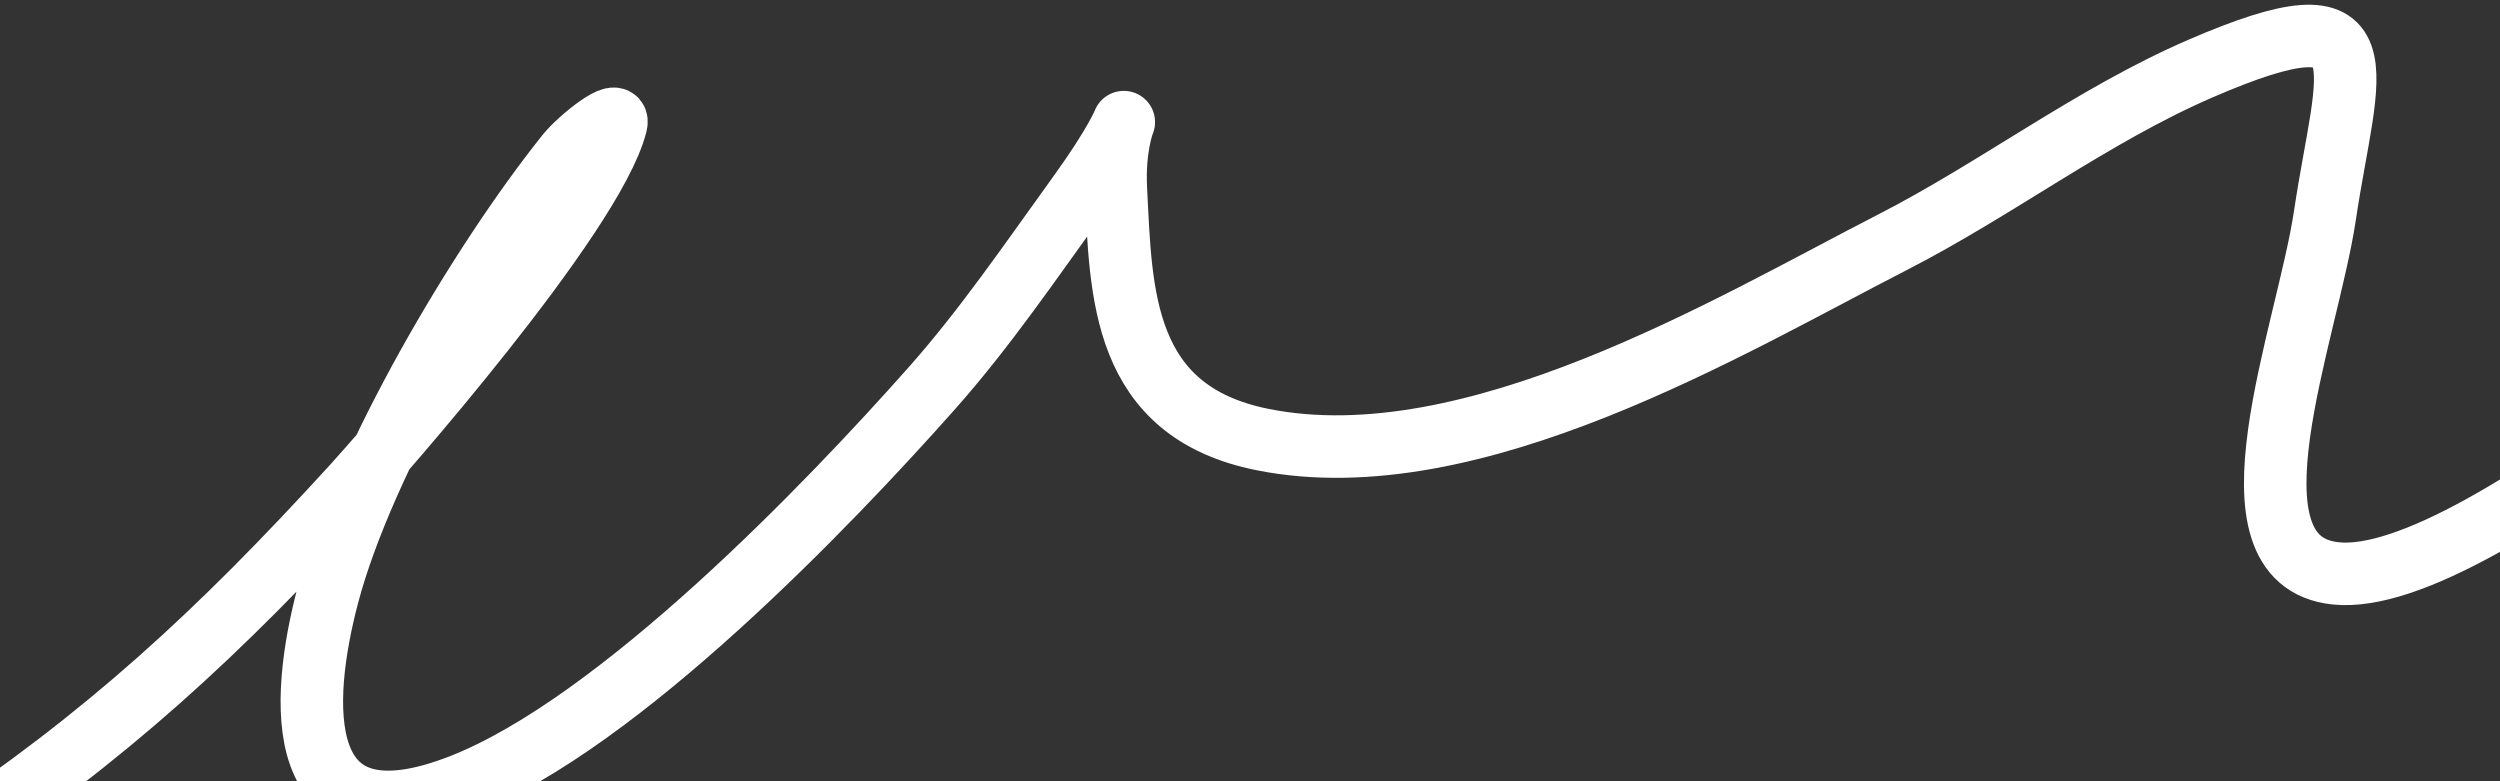 <svg width="160" height="50" viewBox="0 0 160 50" fill="none" xmlns="http://www.w3.org/2000/svg"><rect x="0" y="0" width="160" height="50" fill="#333333" stroke="none"/><path d="M-14.755 58.95c4.443-1.122 6.758-1.956 11.173-4.892 10.408-6.92 17.538-13.493 26.157-22.931C23.837 29.744 37.942 13.84 39.43 7.95c.3-1.19-2.371.968-3.138 1.927-5.65 7.065-13.044 19.635-15.305 28.192-1.792 6.781-2.466 16.527 8.585 12.171 10.08-3.972 23.47-17.955 30.069-25.397 3.42-3.857 6.33-8.14 9.351-12.318 4.86-6.72 2.151-5.71 2.424-.41.34 6.612.324 14.21 9.404 16.02 13.417 2.676 29.976-7.34 40.284-12.622 6.718-3.442 12.798-8.124 19.725-11.123 12.127-5.252 9.372-.03 7.969 9.38-1.126 7.561-6.936 22.095.663 22.924 9.434 1.028 33.632-21.623 36.09-22.66" stroke="#fff" stroke-width="4" stroke-linecap="round"/></svg>